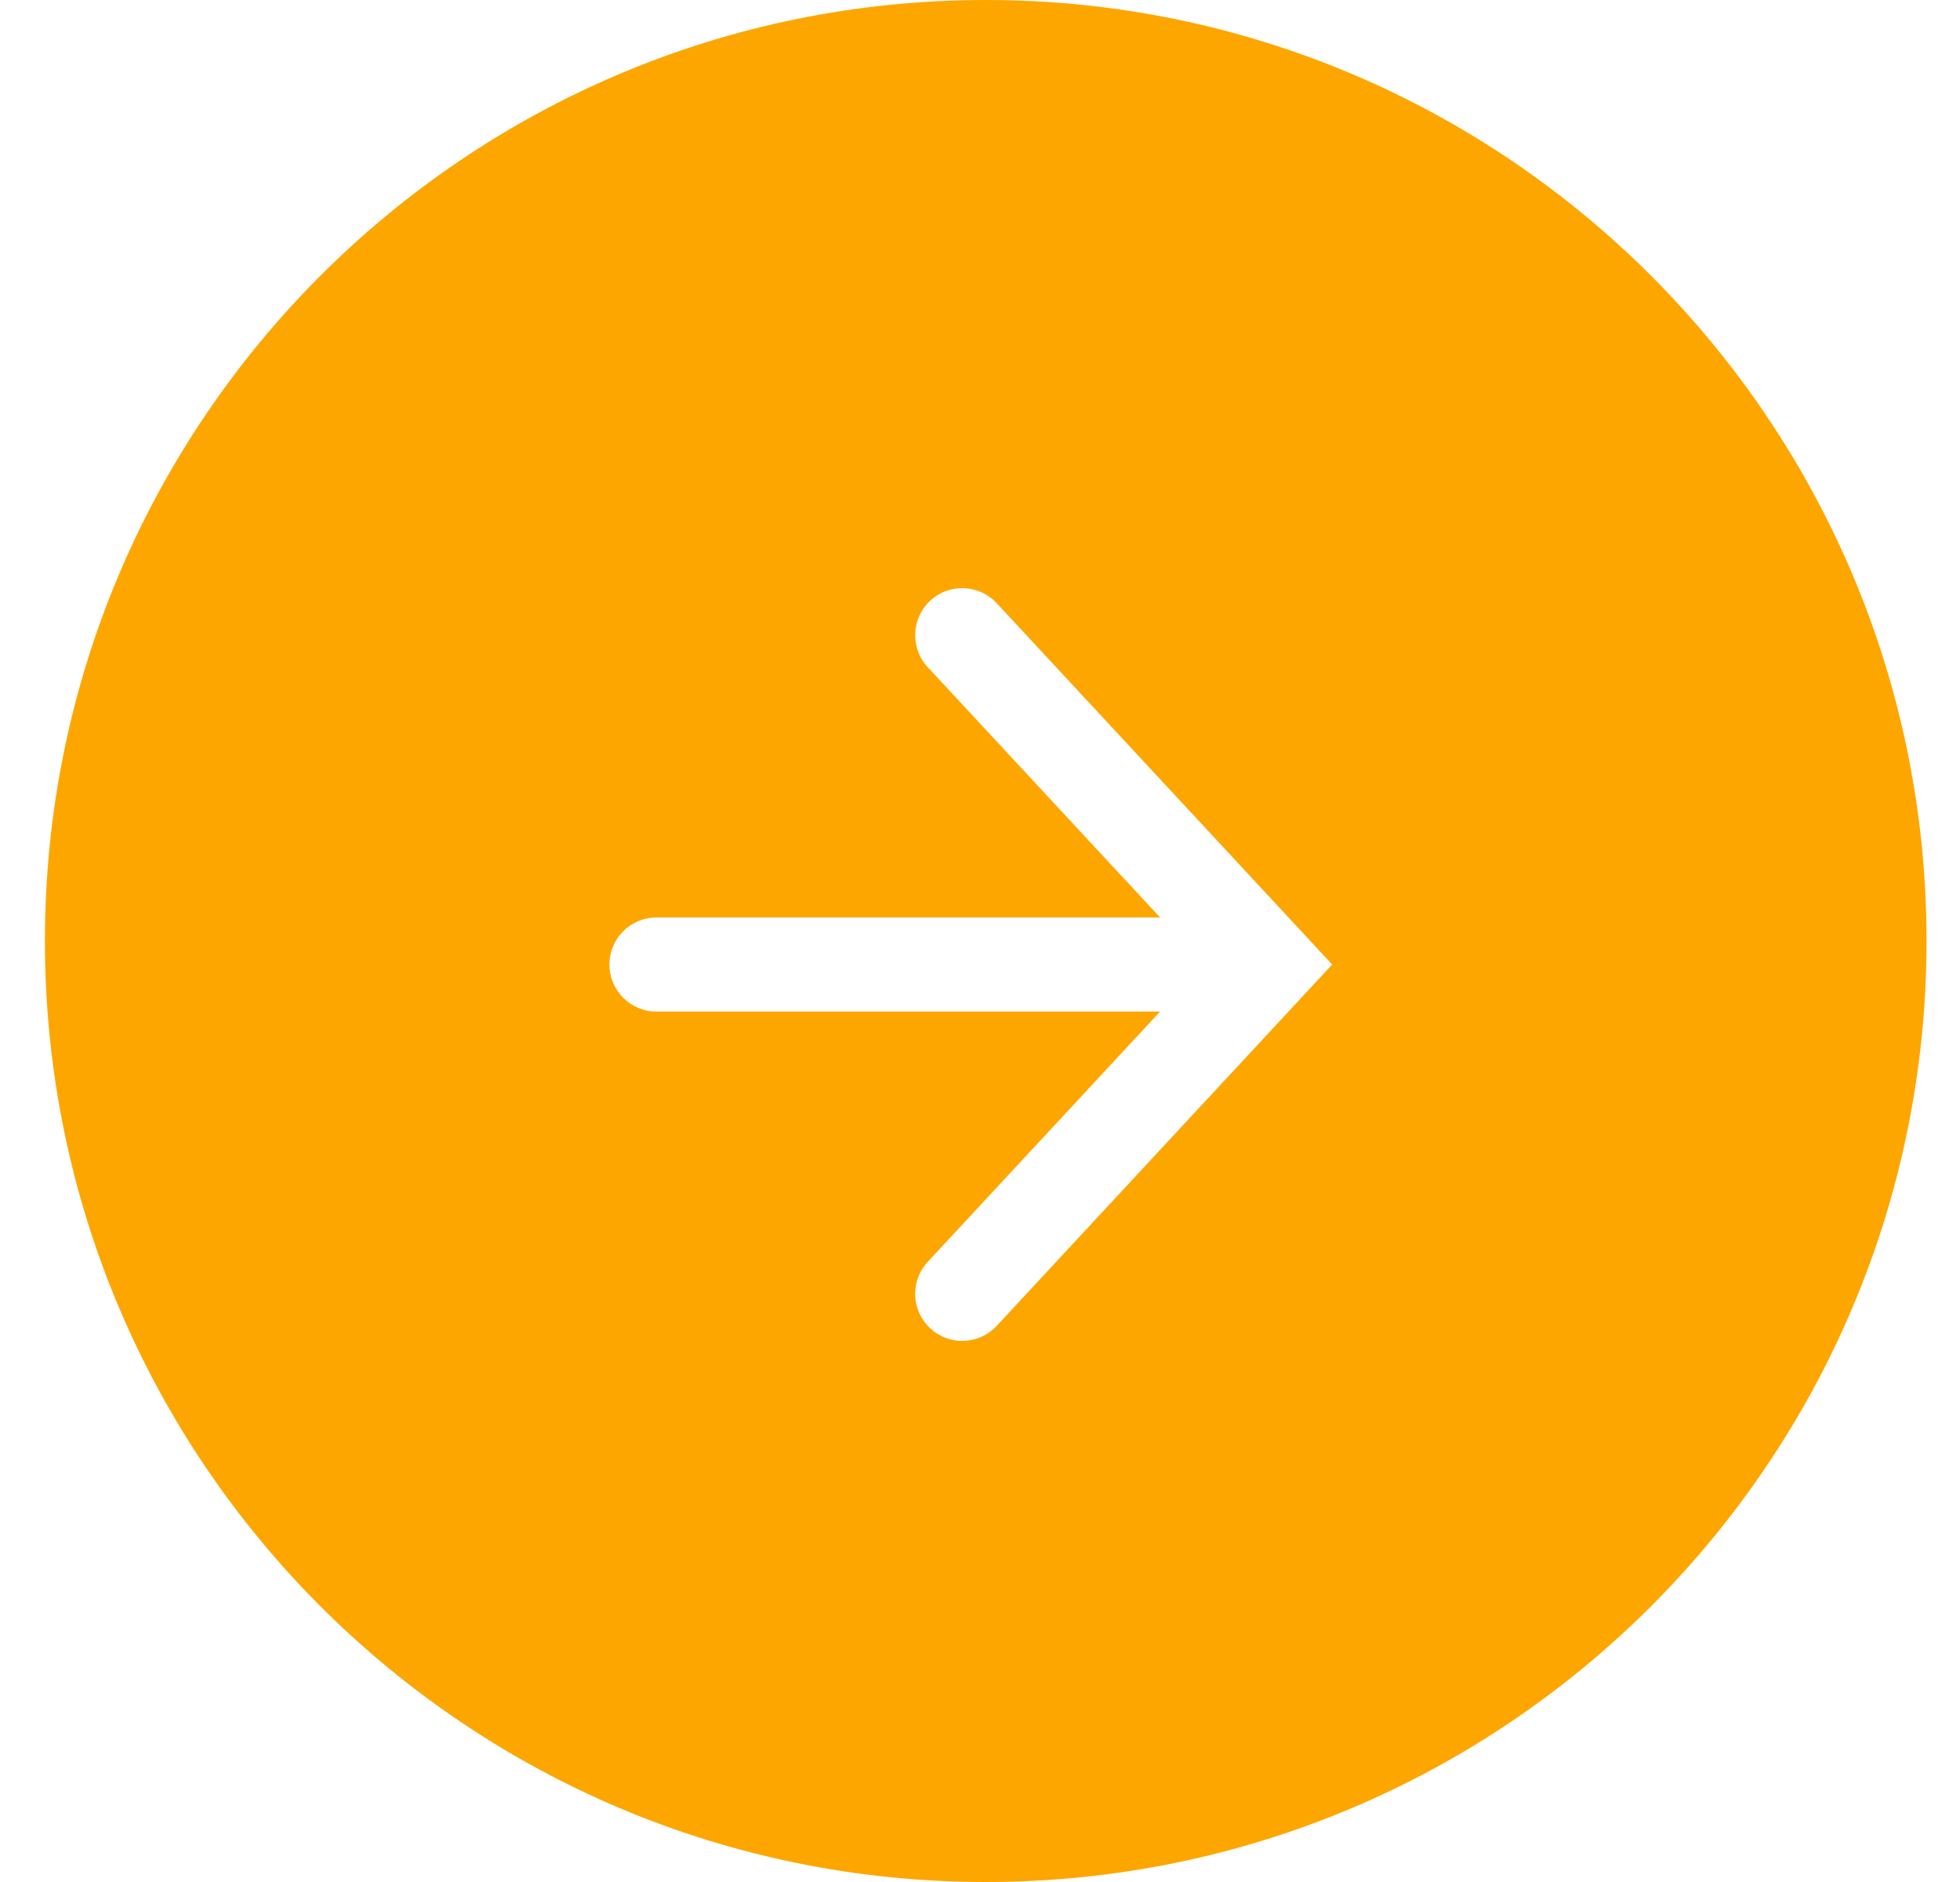 <svg xmlns="http://www.w3.org/2000/svg" width="25" height="24" viewBox="0 0 25 24" fill="none">
  <path fill-rule="evenodd" clip-rule="evenodd" d="M12.573 24C19.2 24 24.573 18.627 24.573 12C24.573 5.373 19.2 0 12.573 0C5.946 0 0.573 5.373 0.573 12C0.573 18.627 5.946 24 12.573 24ZM12.713 7.692C12.487 7.449 12.107 7.435 11.865 7.66C11.622 7.886 11.608 8.265 11.833 8.508L14.797 11.7H8.373C8.042 11.7 7.773 11.969 7.773 12.3C7.773 12.631 8.042 12.9 8.373 12.9H14.797L11.833 16.092C11.608 16.334 11.622 16.714 11.865 16.939C12.107 17.165 12.487 17.151 12.713 16.908L16.992 12.3L12.713 7.692Z" fill="#FDA600"/>
</svg>